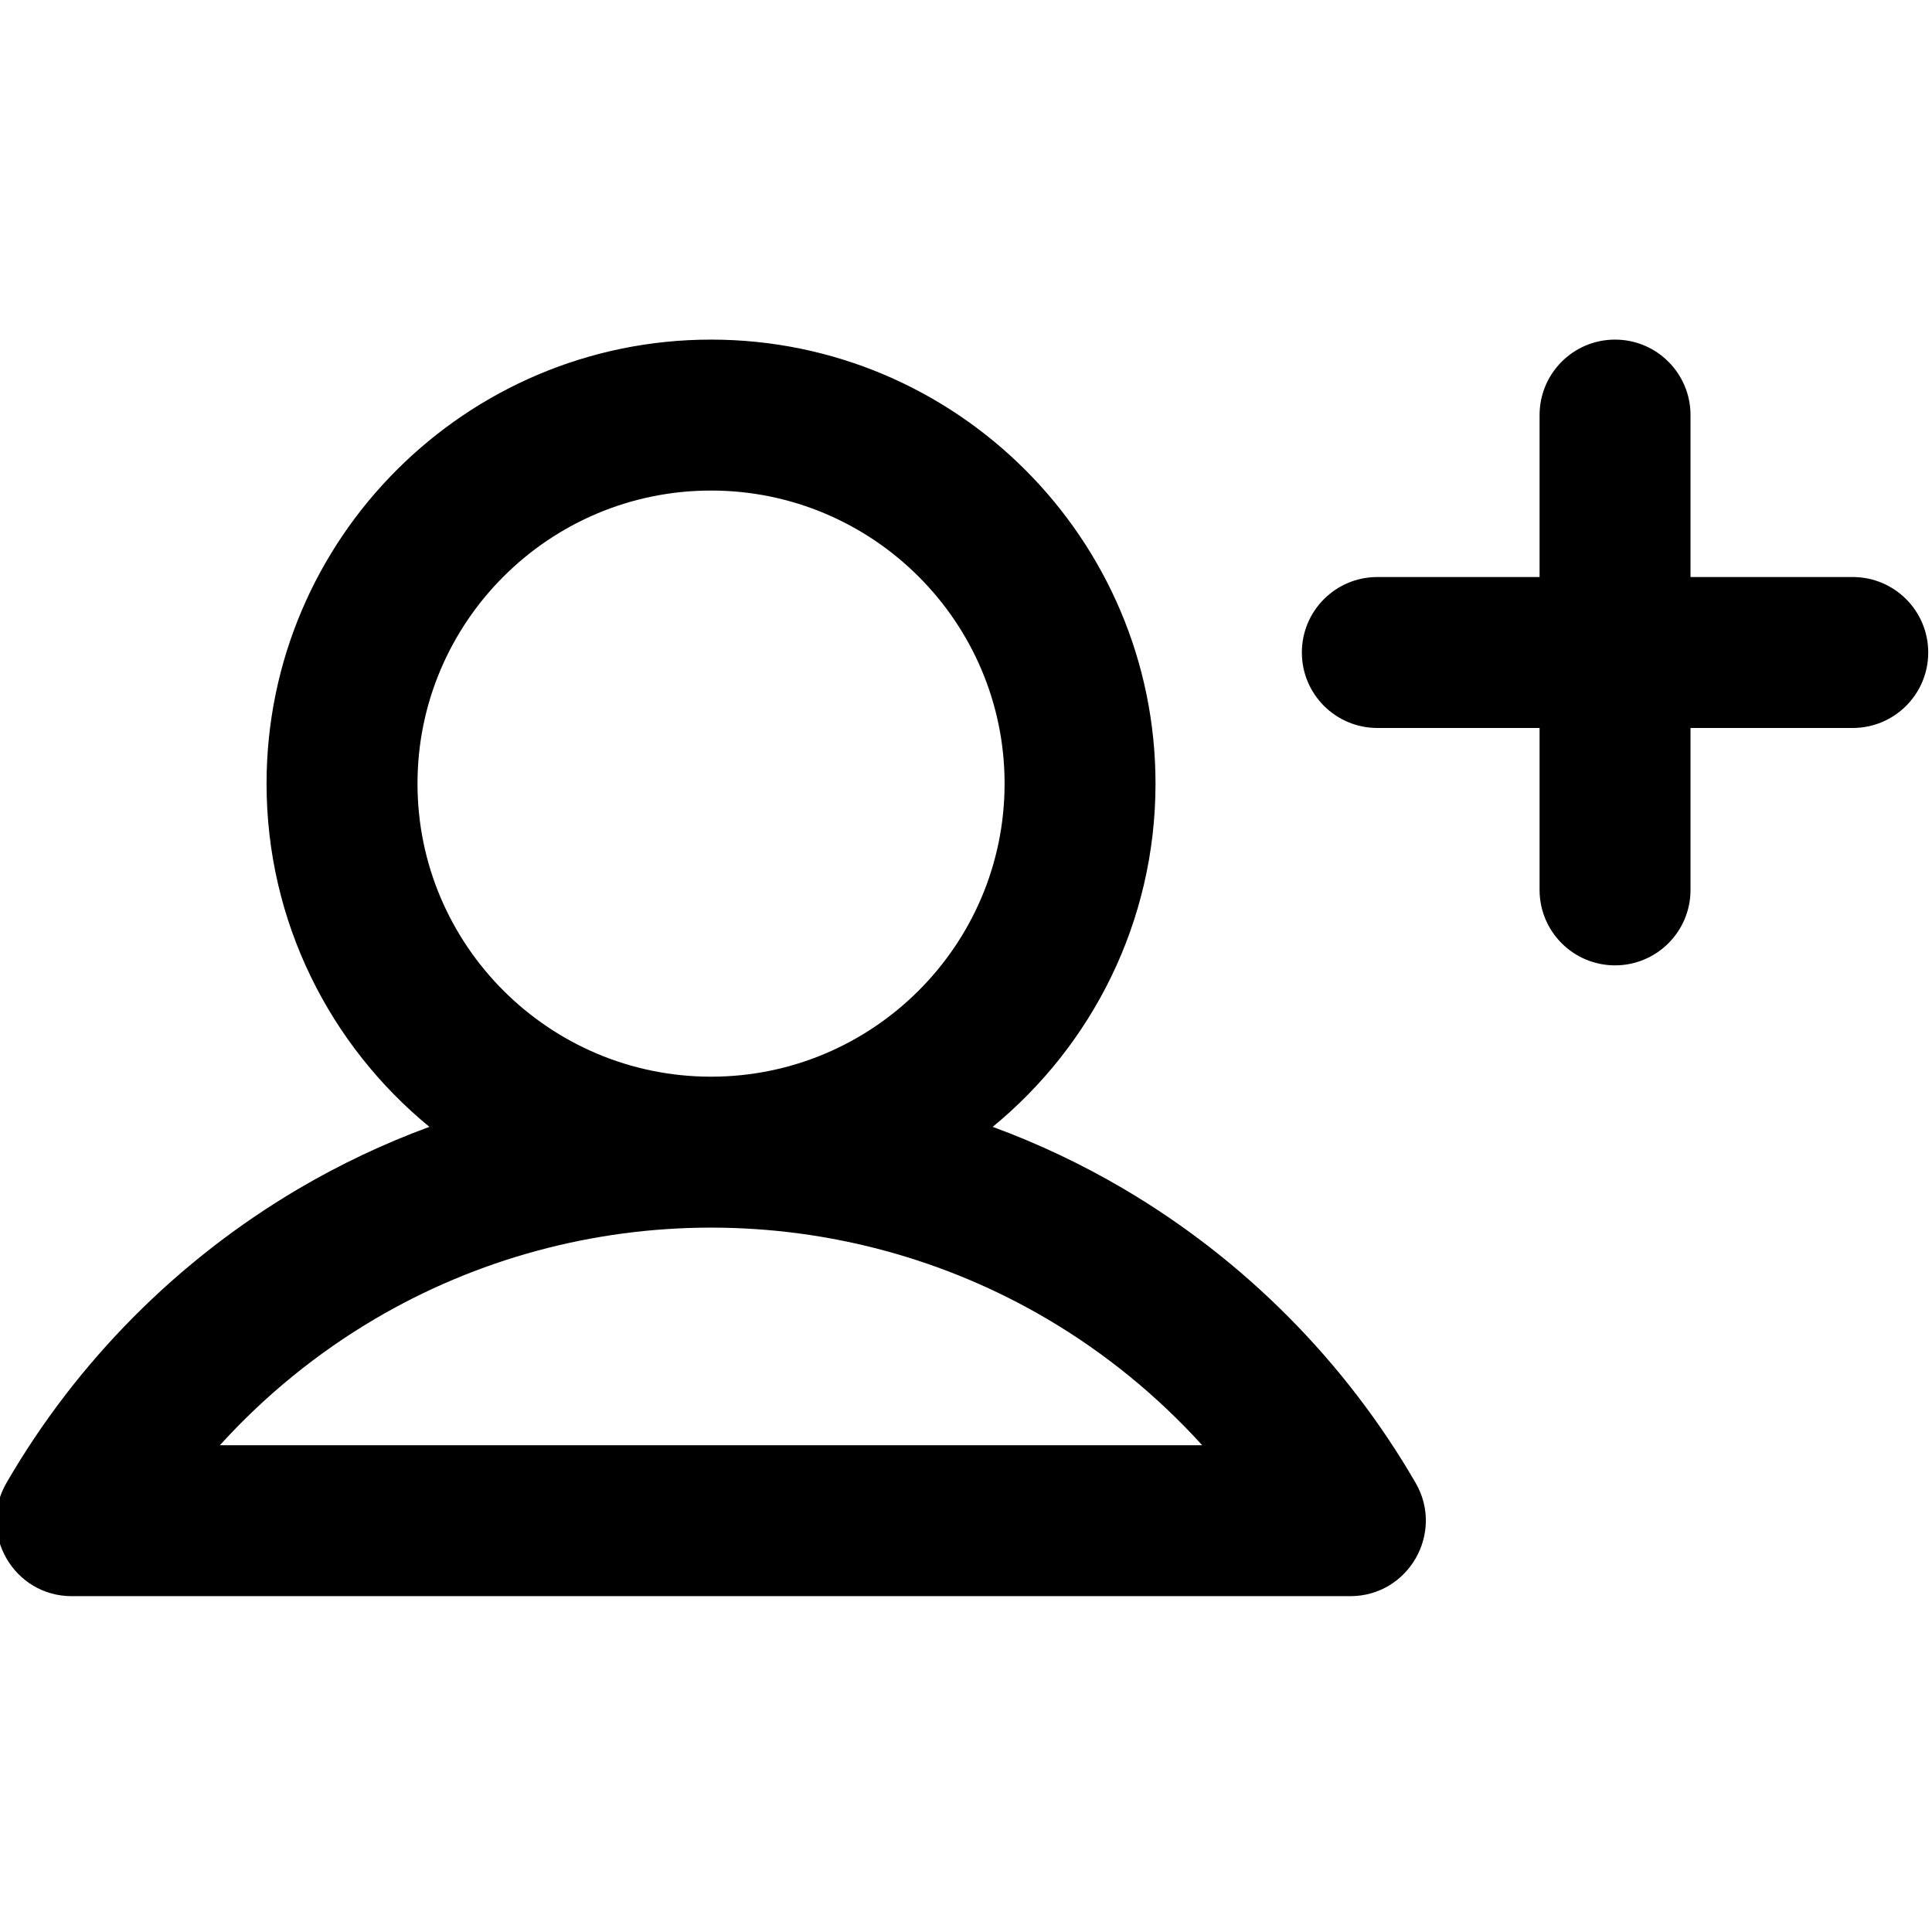 <svg height="511pt" viewBox="1 -89 512 511" width="511pt" xmlns="http://www.w3.org/2000/svg"><path d="m298.75 225.539c-11.07-6.52-22.68-12-34.676-16.414 26.328-21.598 43.148-54.352 43.148-90.957 0-64.883-52.84-117.668-117.789-117.668-64.953 0-117.793 52.785-117.793 117.668 0 36.605 16.824 69.359 43.152 90.957-11.996 4.414-23.605 9.895-34.676 16.414-32.023 18.852-58.789 45.801-77.402 77.938-7.707 13.301 1.906 30.023 17.305 30.023h338.824c15.375 0 25.027-16.695 17.309-30.023-18.613-32.137-45.379-59.086-77.402-77.938zm-187.109-107.371c0-42.824 34.898-77.668 77.793-77.668 42.895 0 77.793 34.84 77.793 77.668 0 42.824-34.898 77.664-77.793 77.664-42.895 0-77.793-34.84-77.793-77.664zm-52.371 175.332c11.906-13.125 25.781-24.453 41.137-33.492 26.863-15.816 57.648-24.176 89.027-24.176s62.16 8.359 89.023 24.176c15.359 9.039 29.23 20.367 41.137 33.492zm452.73-210.082c0 11.043-8.953 20-20 20h-42.996v42.914c0 11.047-8.957 20-20 20-11.047 0-20-8.953-20-20v-42.914h-42.996c-11.047 0-20-8.957-20-20 0-11.047 8.953-20 20-20h42.996v-42.918c0-11.047 8.953-20 20-20 11.043 0 20 8.953 20 20v42.918h42.996c11.047 0 20 8.953 20 20zm0 0"/></svg>